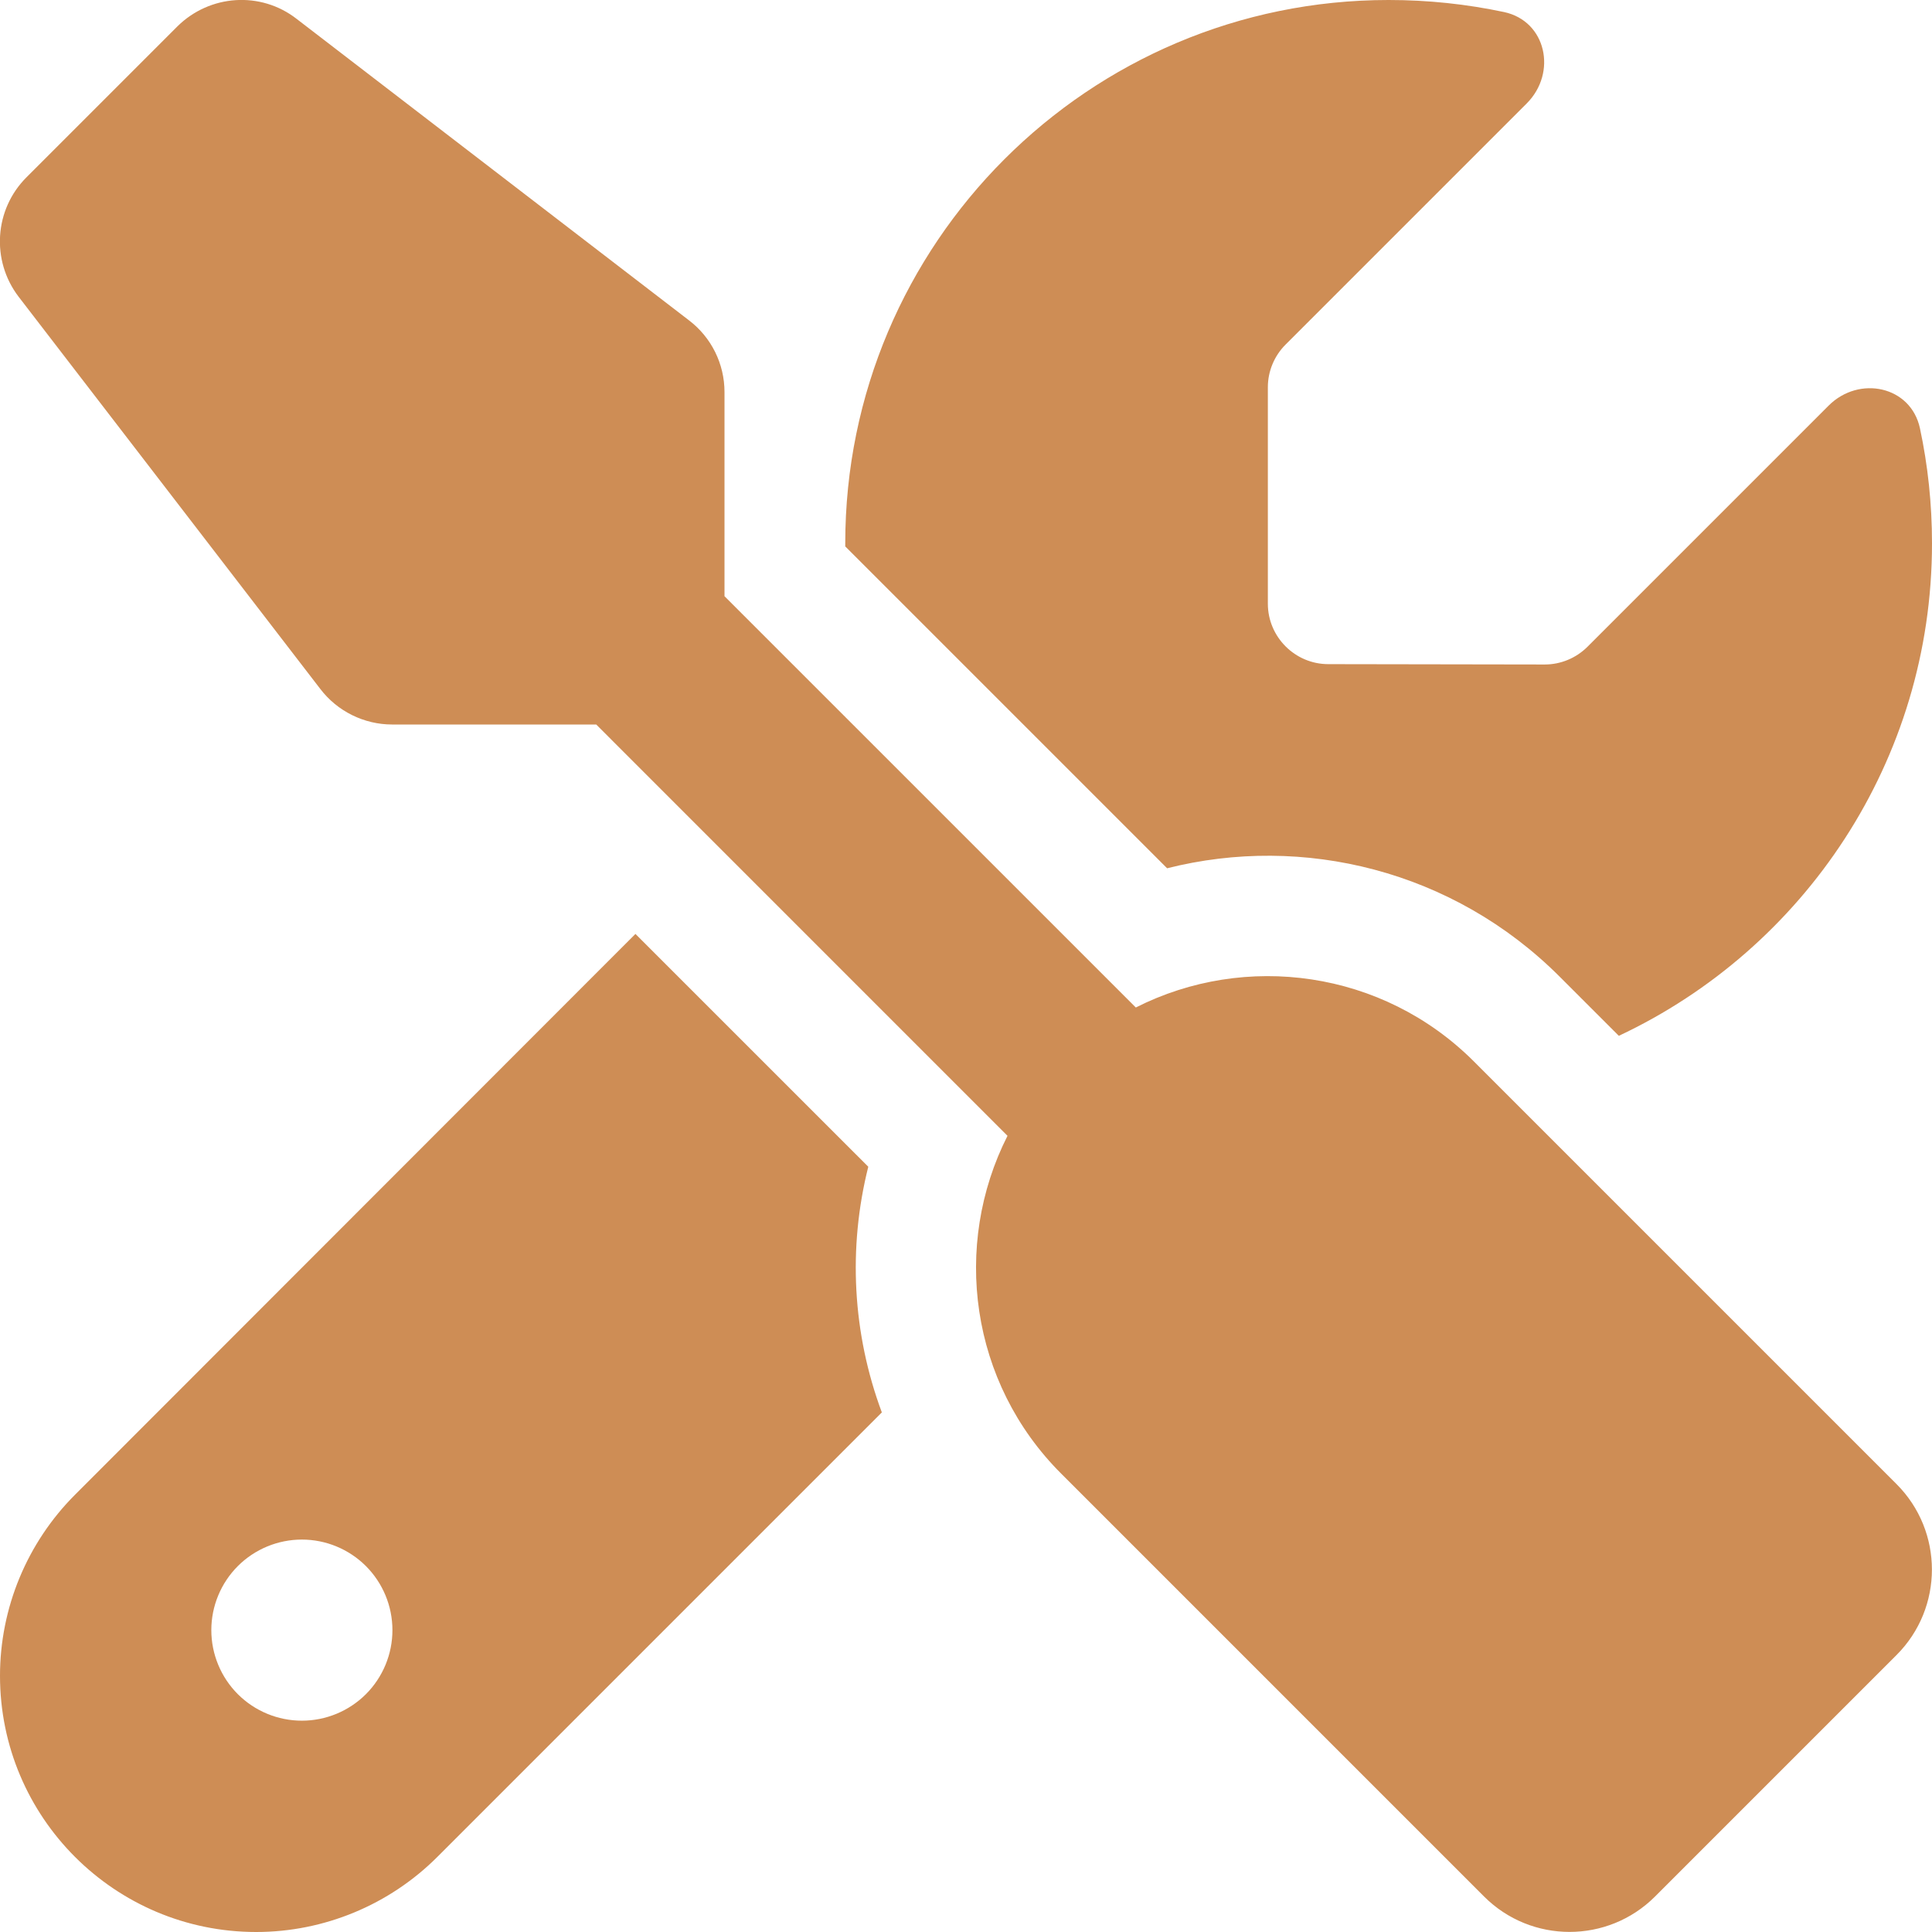 <svg width="50" height="50" viewBox="0 0 50 50" fill="none" xmlns="http://www.w3.org/2000/svg">
<g clip-path="url(#clip0_15_7)">
<path d="M7.676 0.488C6.748 -0.234 5.43 -0.147 4.59 0.684L0.684 4.59C-0.146 5.42 -0.234 6.738 0.479 7.676L8.291 17.832C8.73 18.408 9.424 18.75 10.146 18.75H15.43L26.074 29.395C24.639 32.227 25.098 35.781 27.471 38.145L38.408 49.082C39.629 50.303 41.611 50.303 42.832 49.082L49.082 42.832C50.303 41.611 50.303 39.629 49.082 38.408L38.145 27.471C35.781 25.107 32.227 24.639 29.395 26.074L18.75 15.43V10.146C18.75 9.414 18.408 8.73 17.832 8.291L7.676 0.488ZM1.943 38.682C0.703 39.922 2.07929e-05 41.611 2.07929e-05 43.369C2.07929e-05 47.031 2.969 50 6.631 50C8.389 50 10.078 49.297 11.318 48.057L22.822 36.553C22.061 34.512 21.943 32.295 22.471 30.195L16.445 24.17L1.943 38.682ZM50 14.062C50 13.037 49.893 12.041 49.688 11.084C49.453 9.99 48.115 9.707 47.324 10.498L41.084 16.738C40.791 17.031 40.391 17.197 39.98 17.197L34.375 17.188C33.516 17.188 32.812 16.484 32.812 15.625V10.02C32.812 9.609 32.978 9.209 33.272 8.916L39.512 2.676C40.303 1.885 40.02 0.547 38.926 0.312C37.959 0.107 36.963 -4.67638e-05 35.938 -4.67638e-05C28.174 -4.67638e-05 21.875 6.299 21.875 14.062V14.141L30.205 22.471C33.721 21.582 37.607 22.52 40.361 25.273L41.895 26.807C46.68 24.561 50 19.697 50 14.062ZM5.469 42.188C5.469 41.566 5.716 40.97 6.155 40.53C6.595 40.091 7.191 39.844 7.813 39.844C8.434 39.844 9.03 40.091 9.47 40.53C9.909 40.97 10.156 41.566 10.156 42.188C10.156 42.809 9.909 43.405 9.47 43.845C9.03 44.284 8.434 44.531 7.813 44.531C7.191 44.531 6.595 44.284 6.155 43.845C5.716 43.405 5.469 42.809 5.469 42.188Z" fill="#CE8D55"/>
</g>
<defs>
<clipPath id="clip0_15_7">
<rect width="50" height="50" fill="white"/>
</clipPath>
</defs>
</svg>
